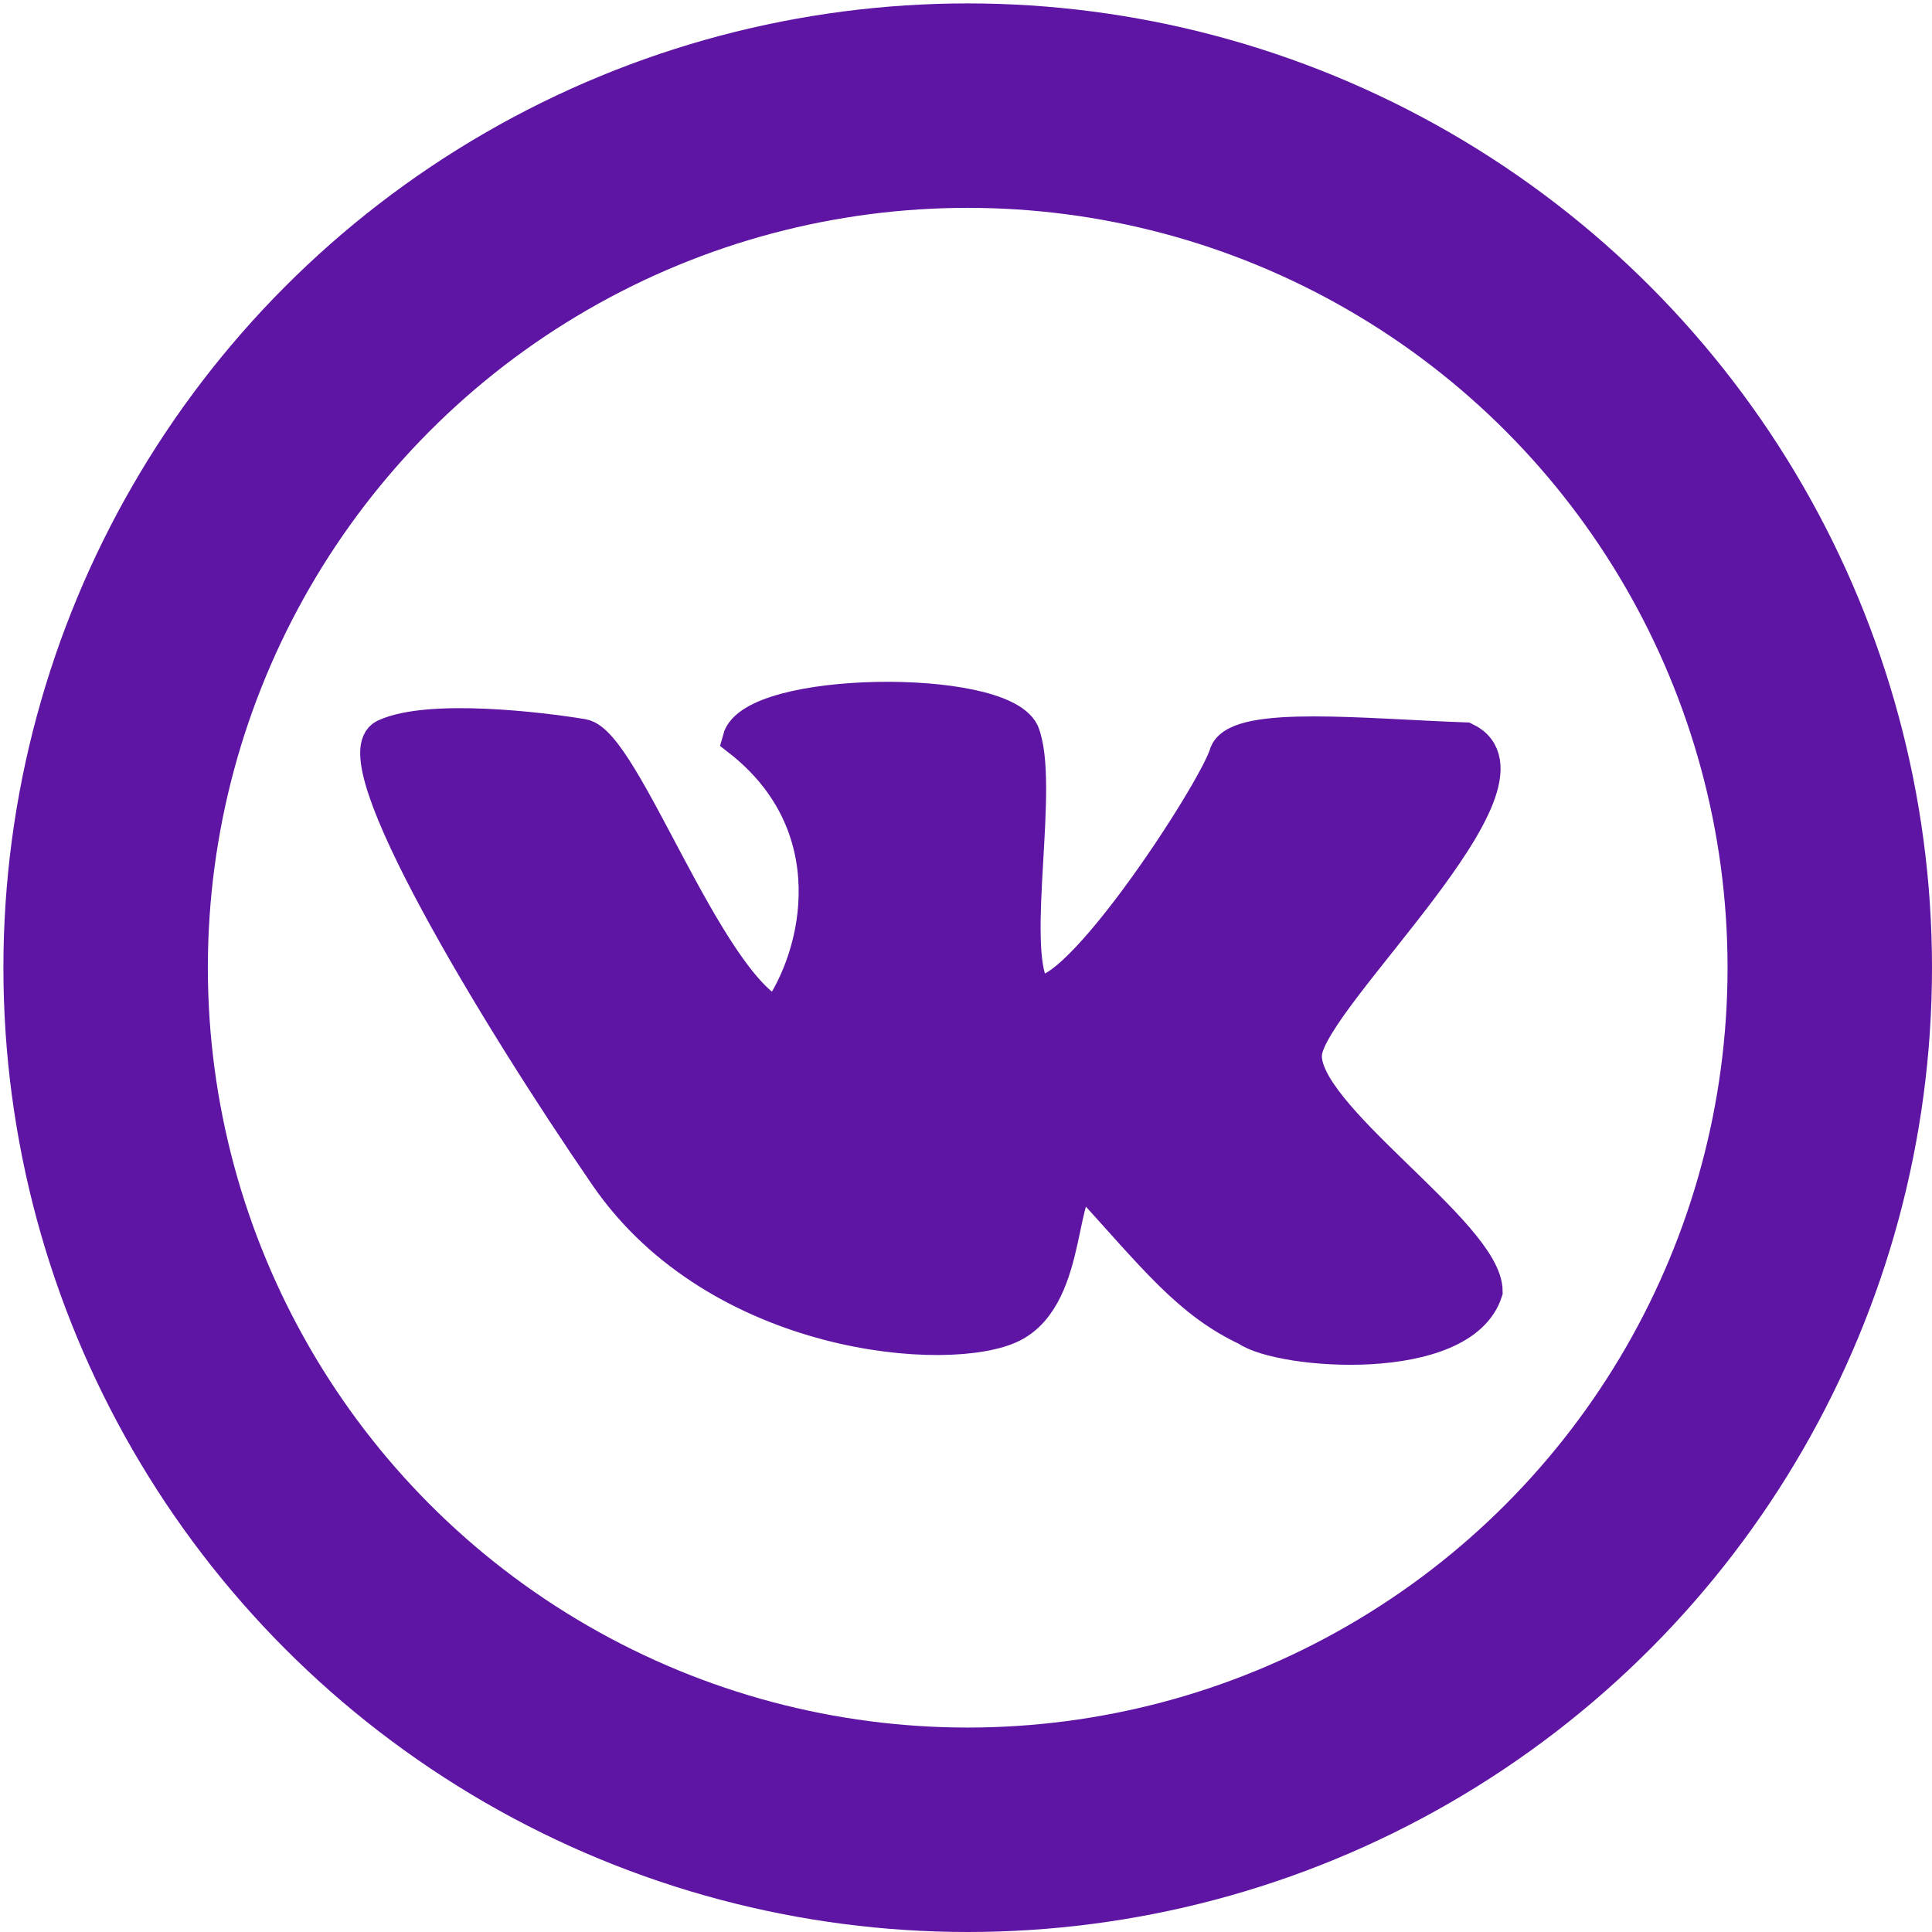 <?xml version="1.0" encoding="utf-8"?>
<!-- Generator: Adobe Illustrator 26.0.3, SVG Export Plug-In . SVG Version: 6.00 Build 0)  -->
<svg version="1.1" id="Слой_1" xmlns="http://www.w3.org/2000/svg" xmlns:xlink="http://www.w3.org/1999/xlink" x="0px" y="0px"
	 viewBox="0 0 56.7 56.7" style="enable-background:new 0 0 56.7 56.7;" xml:space="preserve">
<style type="text/css">
	.st0{fill:none;stroke:#5F15A3;stroke-width:6;stroke-miterlimit:10;}
	.st1{fill:#5F15A3;stroke:#5F15A3;stroke-miterlimit:10;}
</style>
<circle class="st0" cx="28.4" cy="28.4" r="25.3"/>
<path class="st1" d="M11.3,21.6c1.3-0.6,4.6-0.2,5.8,0c1.2,0.2,3.6,7.2,5.7,8.2c1.3-1.8,2.1-5.6-1.1-8.1c0.4-1.5,7.6-1.6,8.3-0.2
	c0.6,1.5-0.4,6.2,0.3,7.5c0.9,1.1,5.4-5.8,5.7-6.9c0.4-0.9,4.1-0.5,7-0.4c2.5,1.2-4.5,7.5-4.7,9.2c-0.2,1.8,5.3,5.3,5.3,7
	c-0.7,2.2-6,1.8-7,1.1c-1.7-0.8-2.7-2.1-4.7-4.3c-0.9-0.2-0.4,3.3-2.2,4.2c-1.8,0.9-8.6,0.4-11.9-4.4S10,22.2,11.3,21.6z"/>
</svg>
